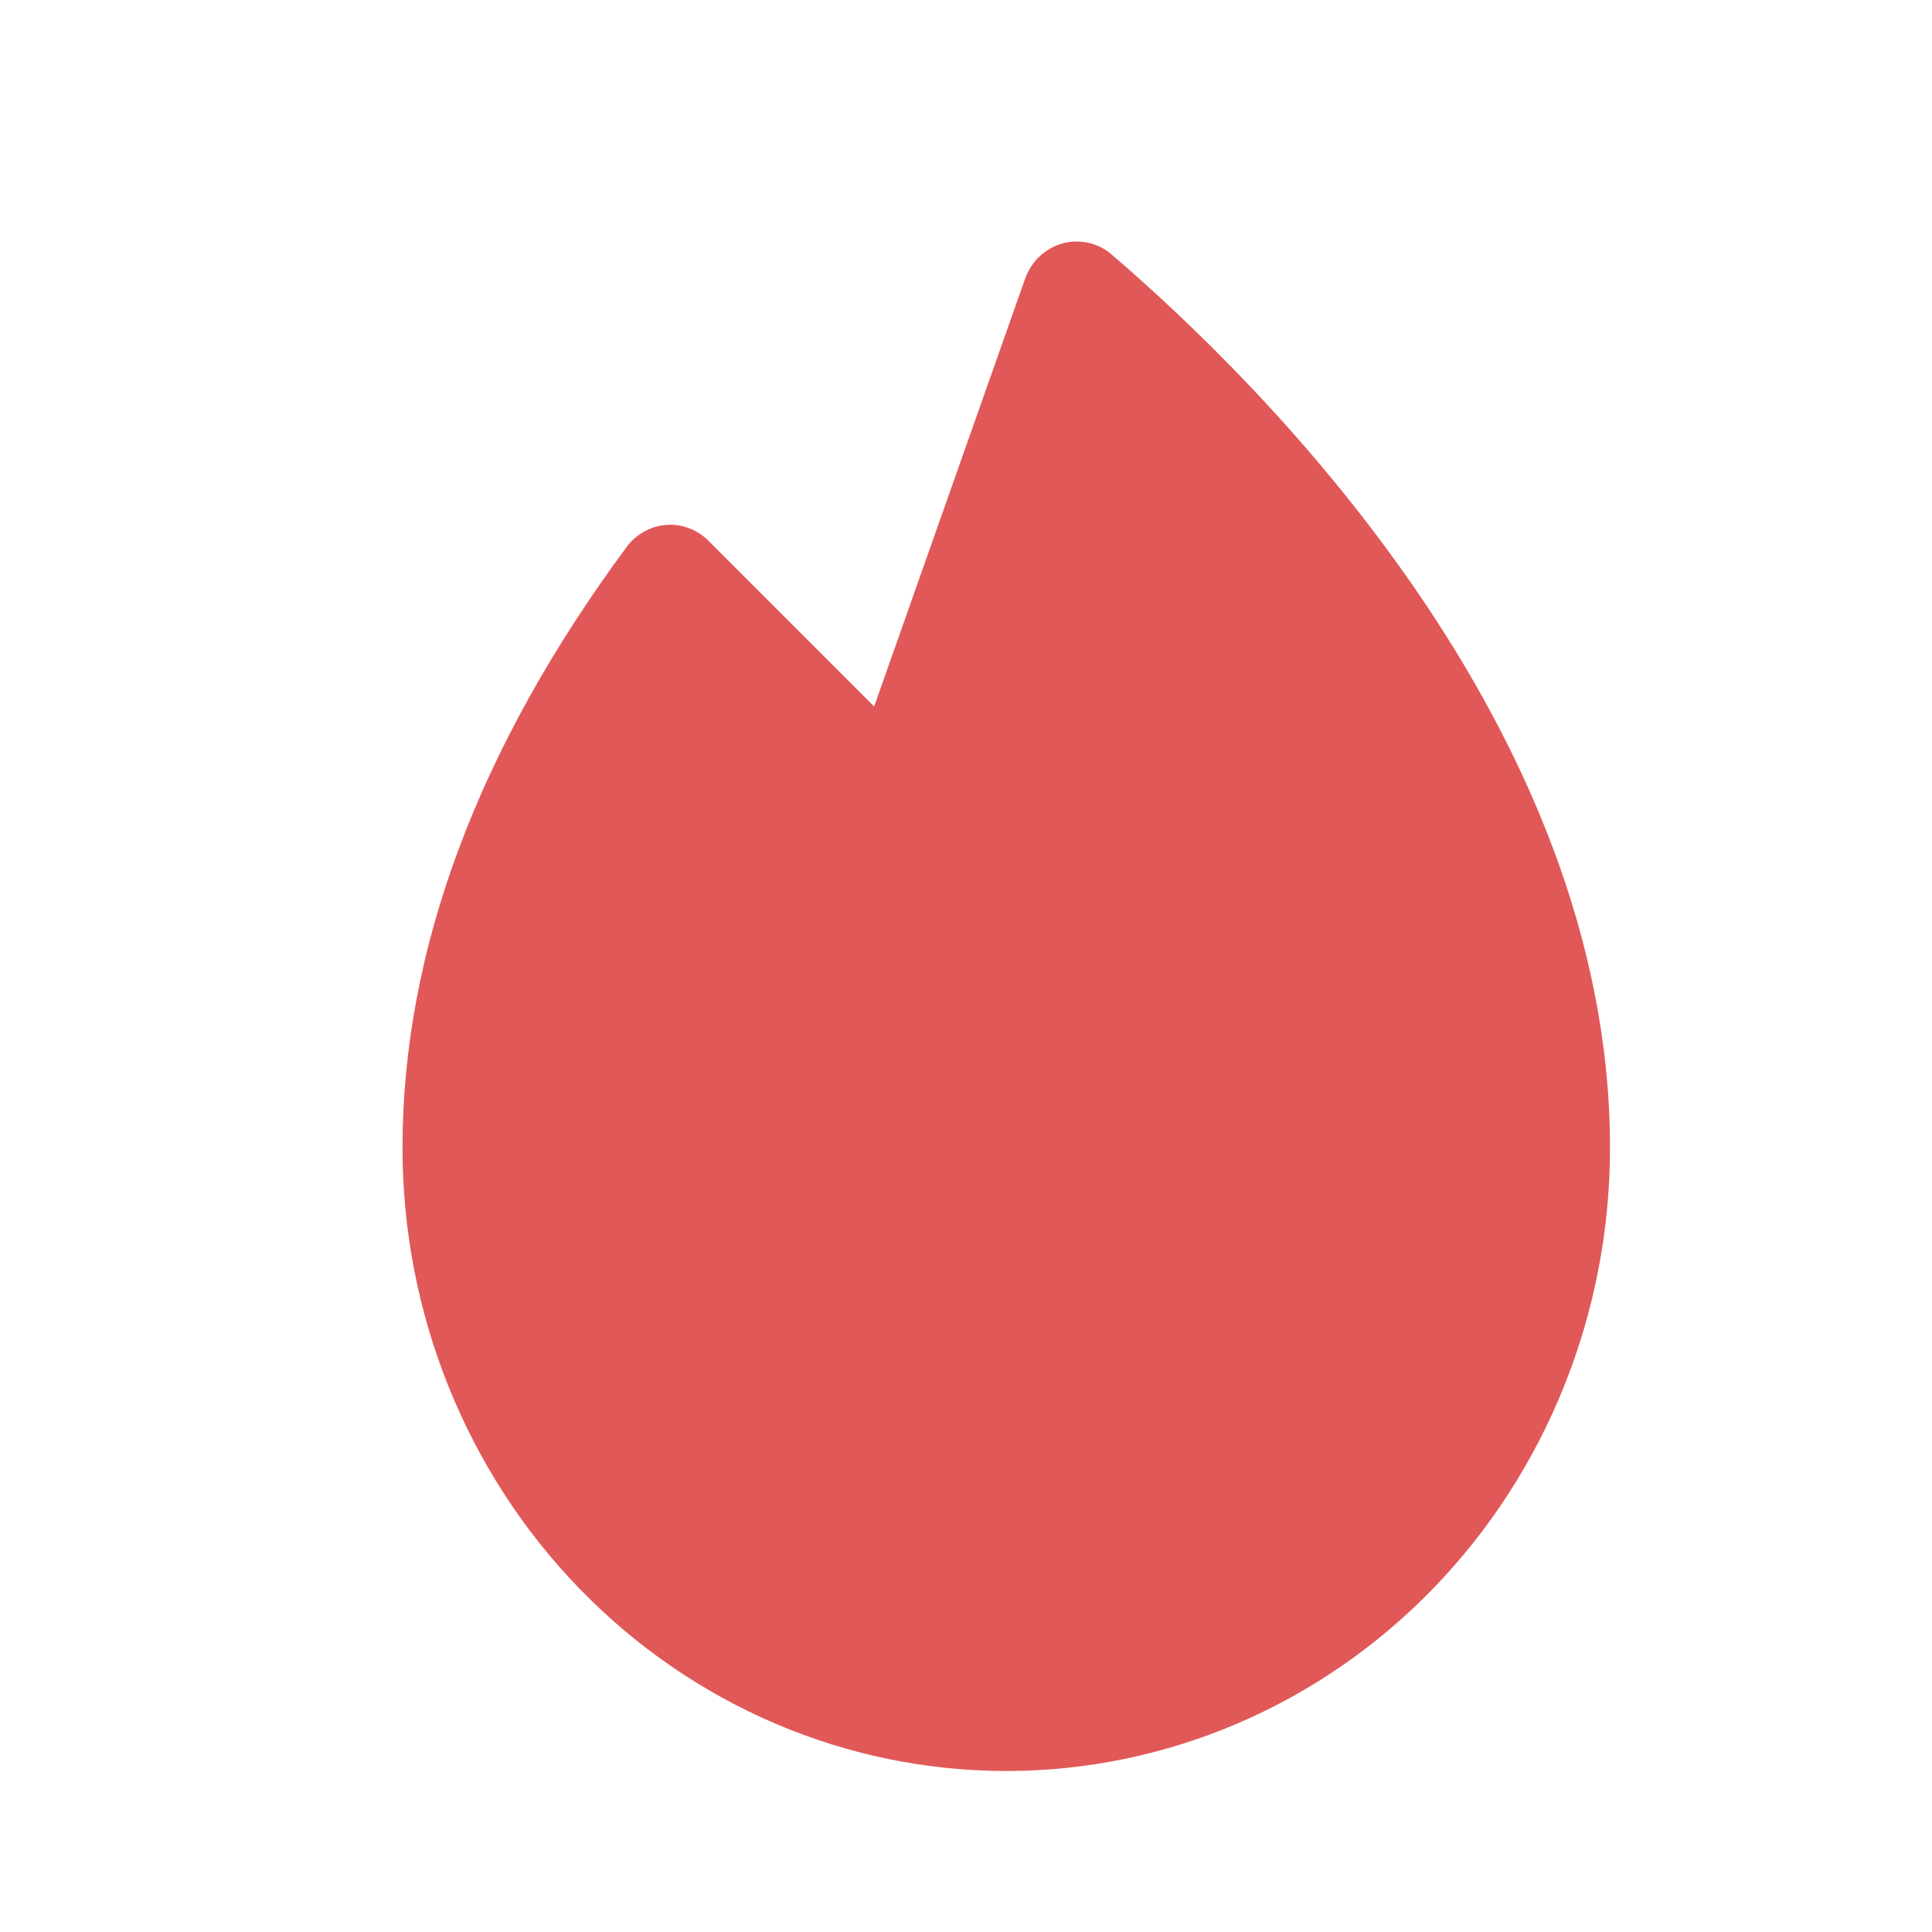 <svg width="20" height="20" viewBox="0 0 24 24" fill="none" xmlns="http://www.w3.org/2000/svg">
<path d="M13.811 3.163C13.727 3.09 13.627 3.04 13.52 3.016C13.414 2.992 13.303 2.995 13.197 3.024C13.092 3.054 12.995 3.109 12.914 3.185C12.833 3.261 12.772 3.357 12.734 3.463L10.859 8.776L8.8 6.717C8.731 6.648 8.649 6.595 8.558 6.561C8.467 6.527 8.371 6.513 8.275 6.521C8.179 6.528 8.085 6.556 8.001 6.604C7.916 6.651 7.842 6.716 7.784 6.795C5.938 9.292 5 11.803 5 14.259C5 16.312 5.79 18.281 7.197 19.733C8.603 21.184 10.511 22 12.5 22C14.489 22 16.397 21.184 17.803 19.733C19.21 18.281 20 16.312 20 14.259C20 9.03 15.671 4.759 13.811 3.163Z" fill="#E15858"/>
</svg>
